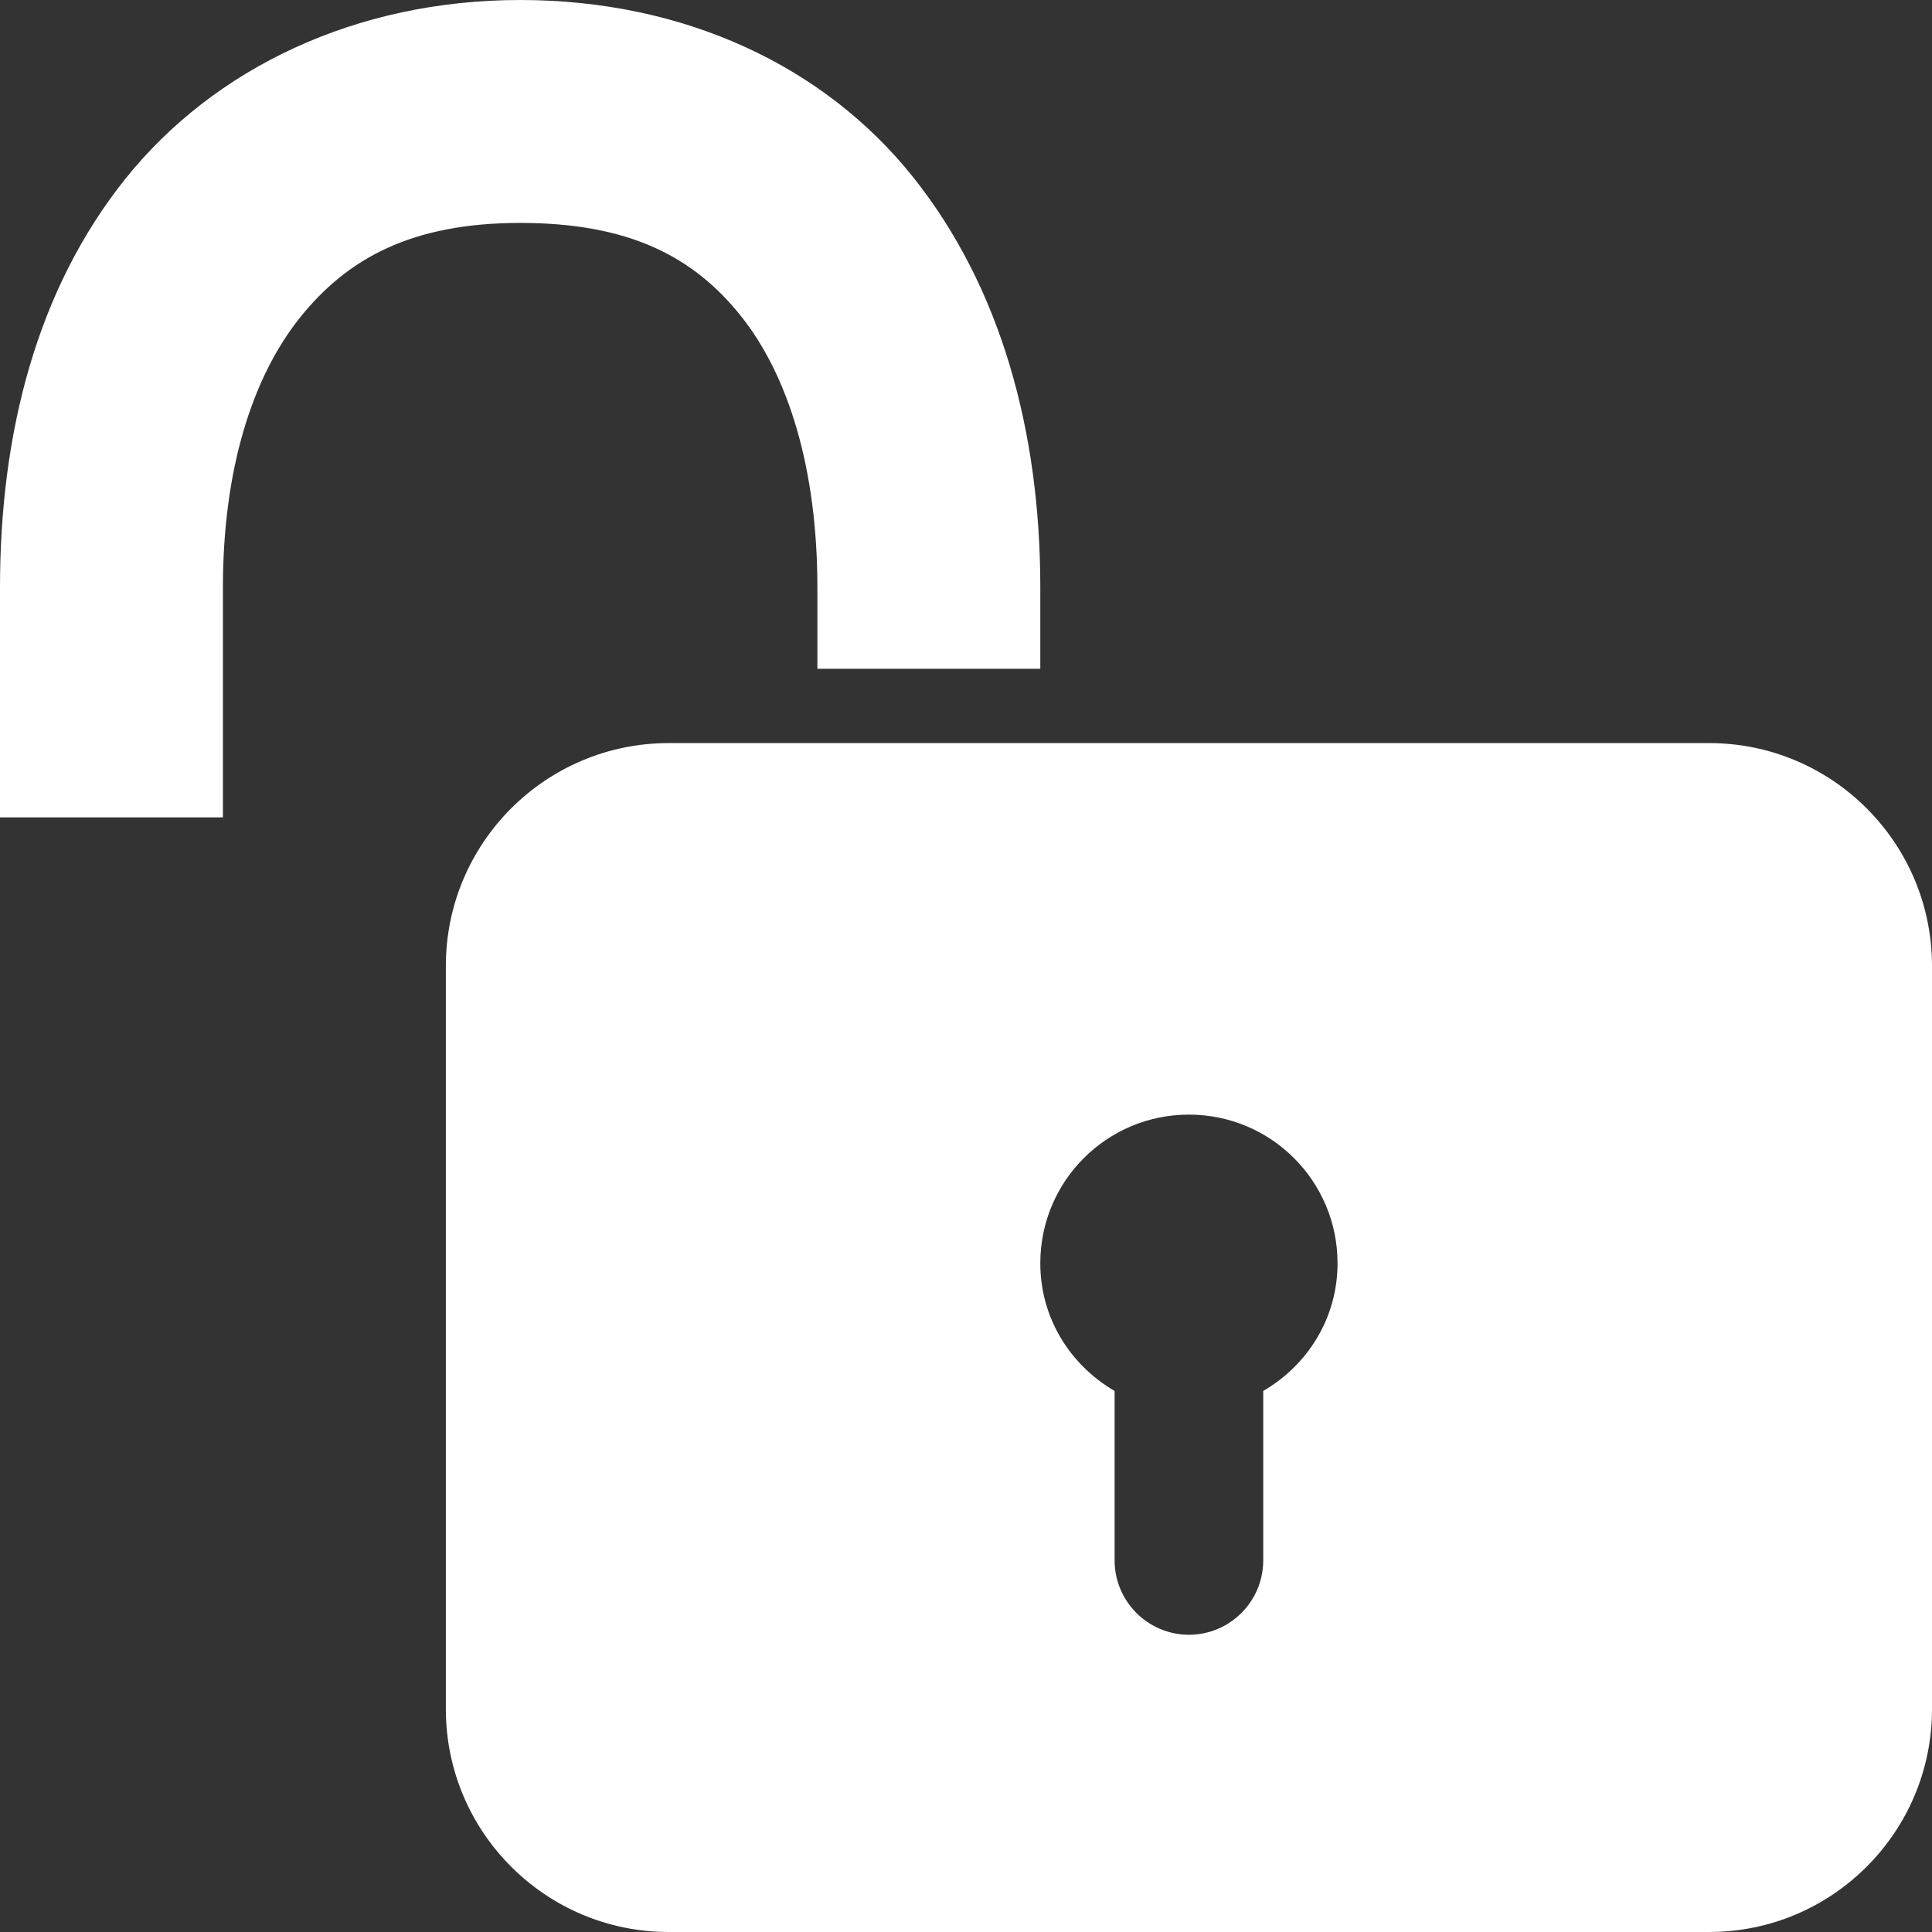 <?xml version="1.0" encoding="UTF-8"?>
<svg xmlns="http://www.w3.org/2000/svg" xmlns:xlink="http://www.w3.org/1999/xlink" width="520pt" height="520pt" viewBox="0 0 520 520" version="1.1">
<rect x="0" y="0" width="520" height="520" fill="#333333" stroke="none"/>
<g id="surface1">
<path style=" stroke:none;fill-rule:nonzero;fill:#FFFFFF;fill-opacity:1;" d="M 140 0 C 95.781 0 57.578 18.359 33.75 48.125 C 9.922 77.891 0 116.484 0 158.125 L 0 220 L 60 220 L 60 158.125 C 60 126.562 67.812 101.719 80.625 85.625 C 93.438 69.531 110.859 60 140 60 C 169.219 60 186.562 68.984 199.375 85 C 212.188 101.016 220 126.172 220 158.125 L 220 180 L 280 180 L 280 158.125 C 280 116.25 269.453 77.266 245.625 47.5 C 221.797 17.734 184.141 0 140 0 Z M 180 200 C 146.875 200 120 226.875 120 260 L 120 460 C 120 493.125 146.875 520 180 520 L 460 520 C 493.125 520 520 493.125 520 460 L 520 260 C 520 226.875 493.125 200 460 200 Z M 320 300 C 342.109 300 360 317.891 360 340 C 360 354.766 351.953 367.422 340 374.375 L 340 420 C 340 431.016 331.016 440 320 440 C 308.984 440 300 431.016 300 420 L 300 374.375 C 288.047 367.422 280 354.766 280 340 C 280 317.891 297.891 300 320 300 Z "/>
</g>
</svg>
